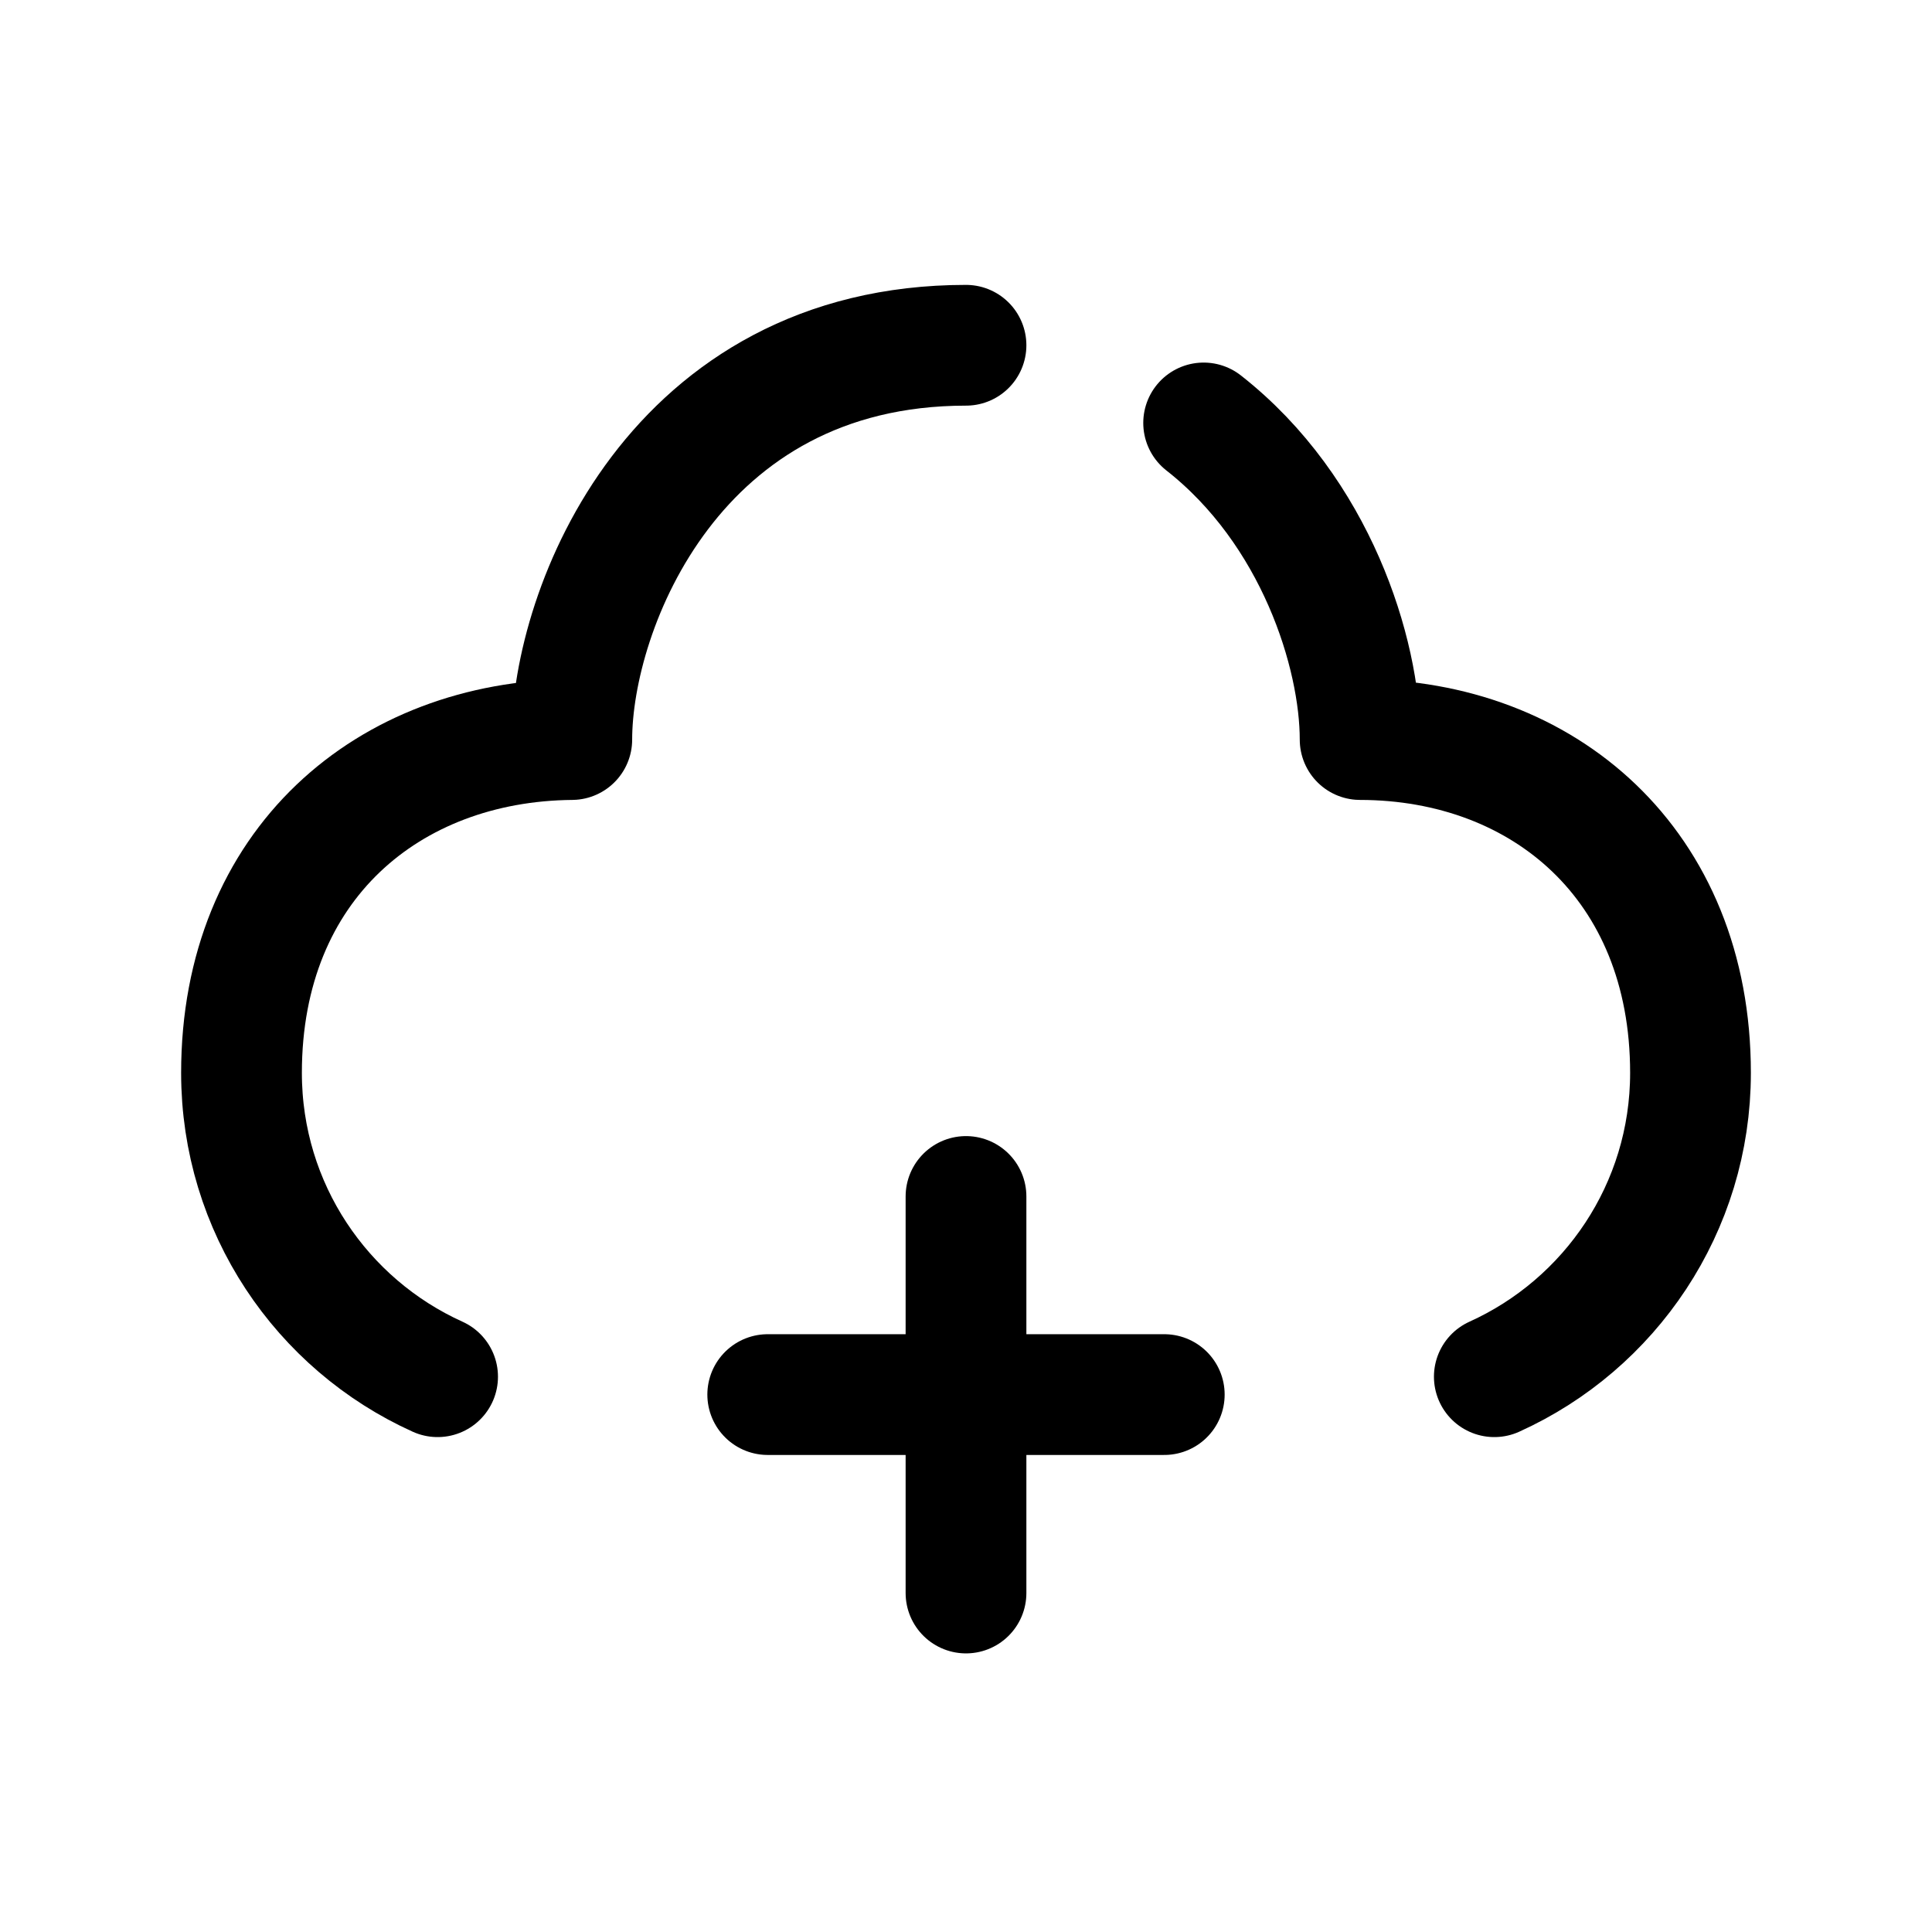 <svg width="24" height="24" viewBox="0 0 24 24" fill="none" xmlns="http://www.w3.org/2000/svg">
<path d="M12 14.863V19.789" stroke="black" stroke-width="1.5" stroke-linecap="round" stroke-linejoin="round"/>
<path d="M14.463 17.324H9.537" stroke="black" stroke-width="1.5" stroke-linecap="round" stroke-linejoin="round"/>
<path d="M12 4.289C8.383 4.289 7.103 7.554 7.103 9.187C4.833 9.207 3 10.732 3 13.328C3 15.007 3.999 16.453 5.436 17.102" stroke="black" stroke-width="1.5" stroke-linecap="round" stroke-linejoin="round"/>
<path d="M18.563 17.102C19.999 16.453 21 15.007 21 13.328C21 10.732 19.169 9.189 16.896 9.187C16.896 8.117 16.347 6.348 14.952 5.254" stroke="black" stroke-width="1.5" stroke-linecap="round" stroke-linejoin="round"/>
</svg>